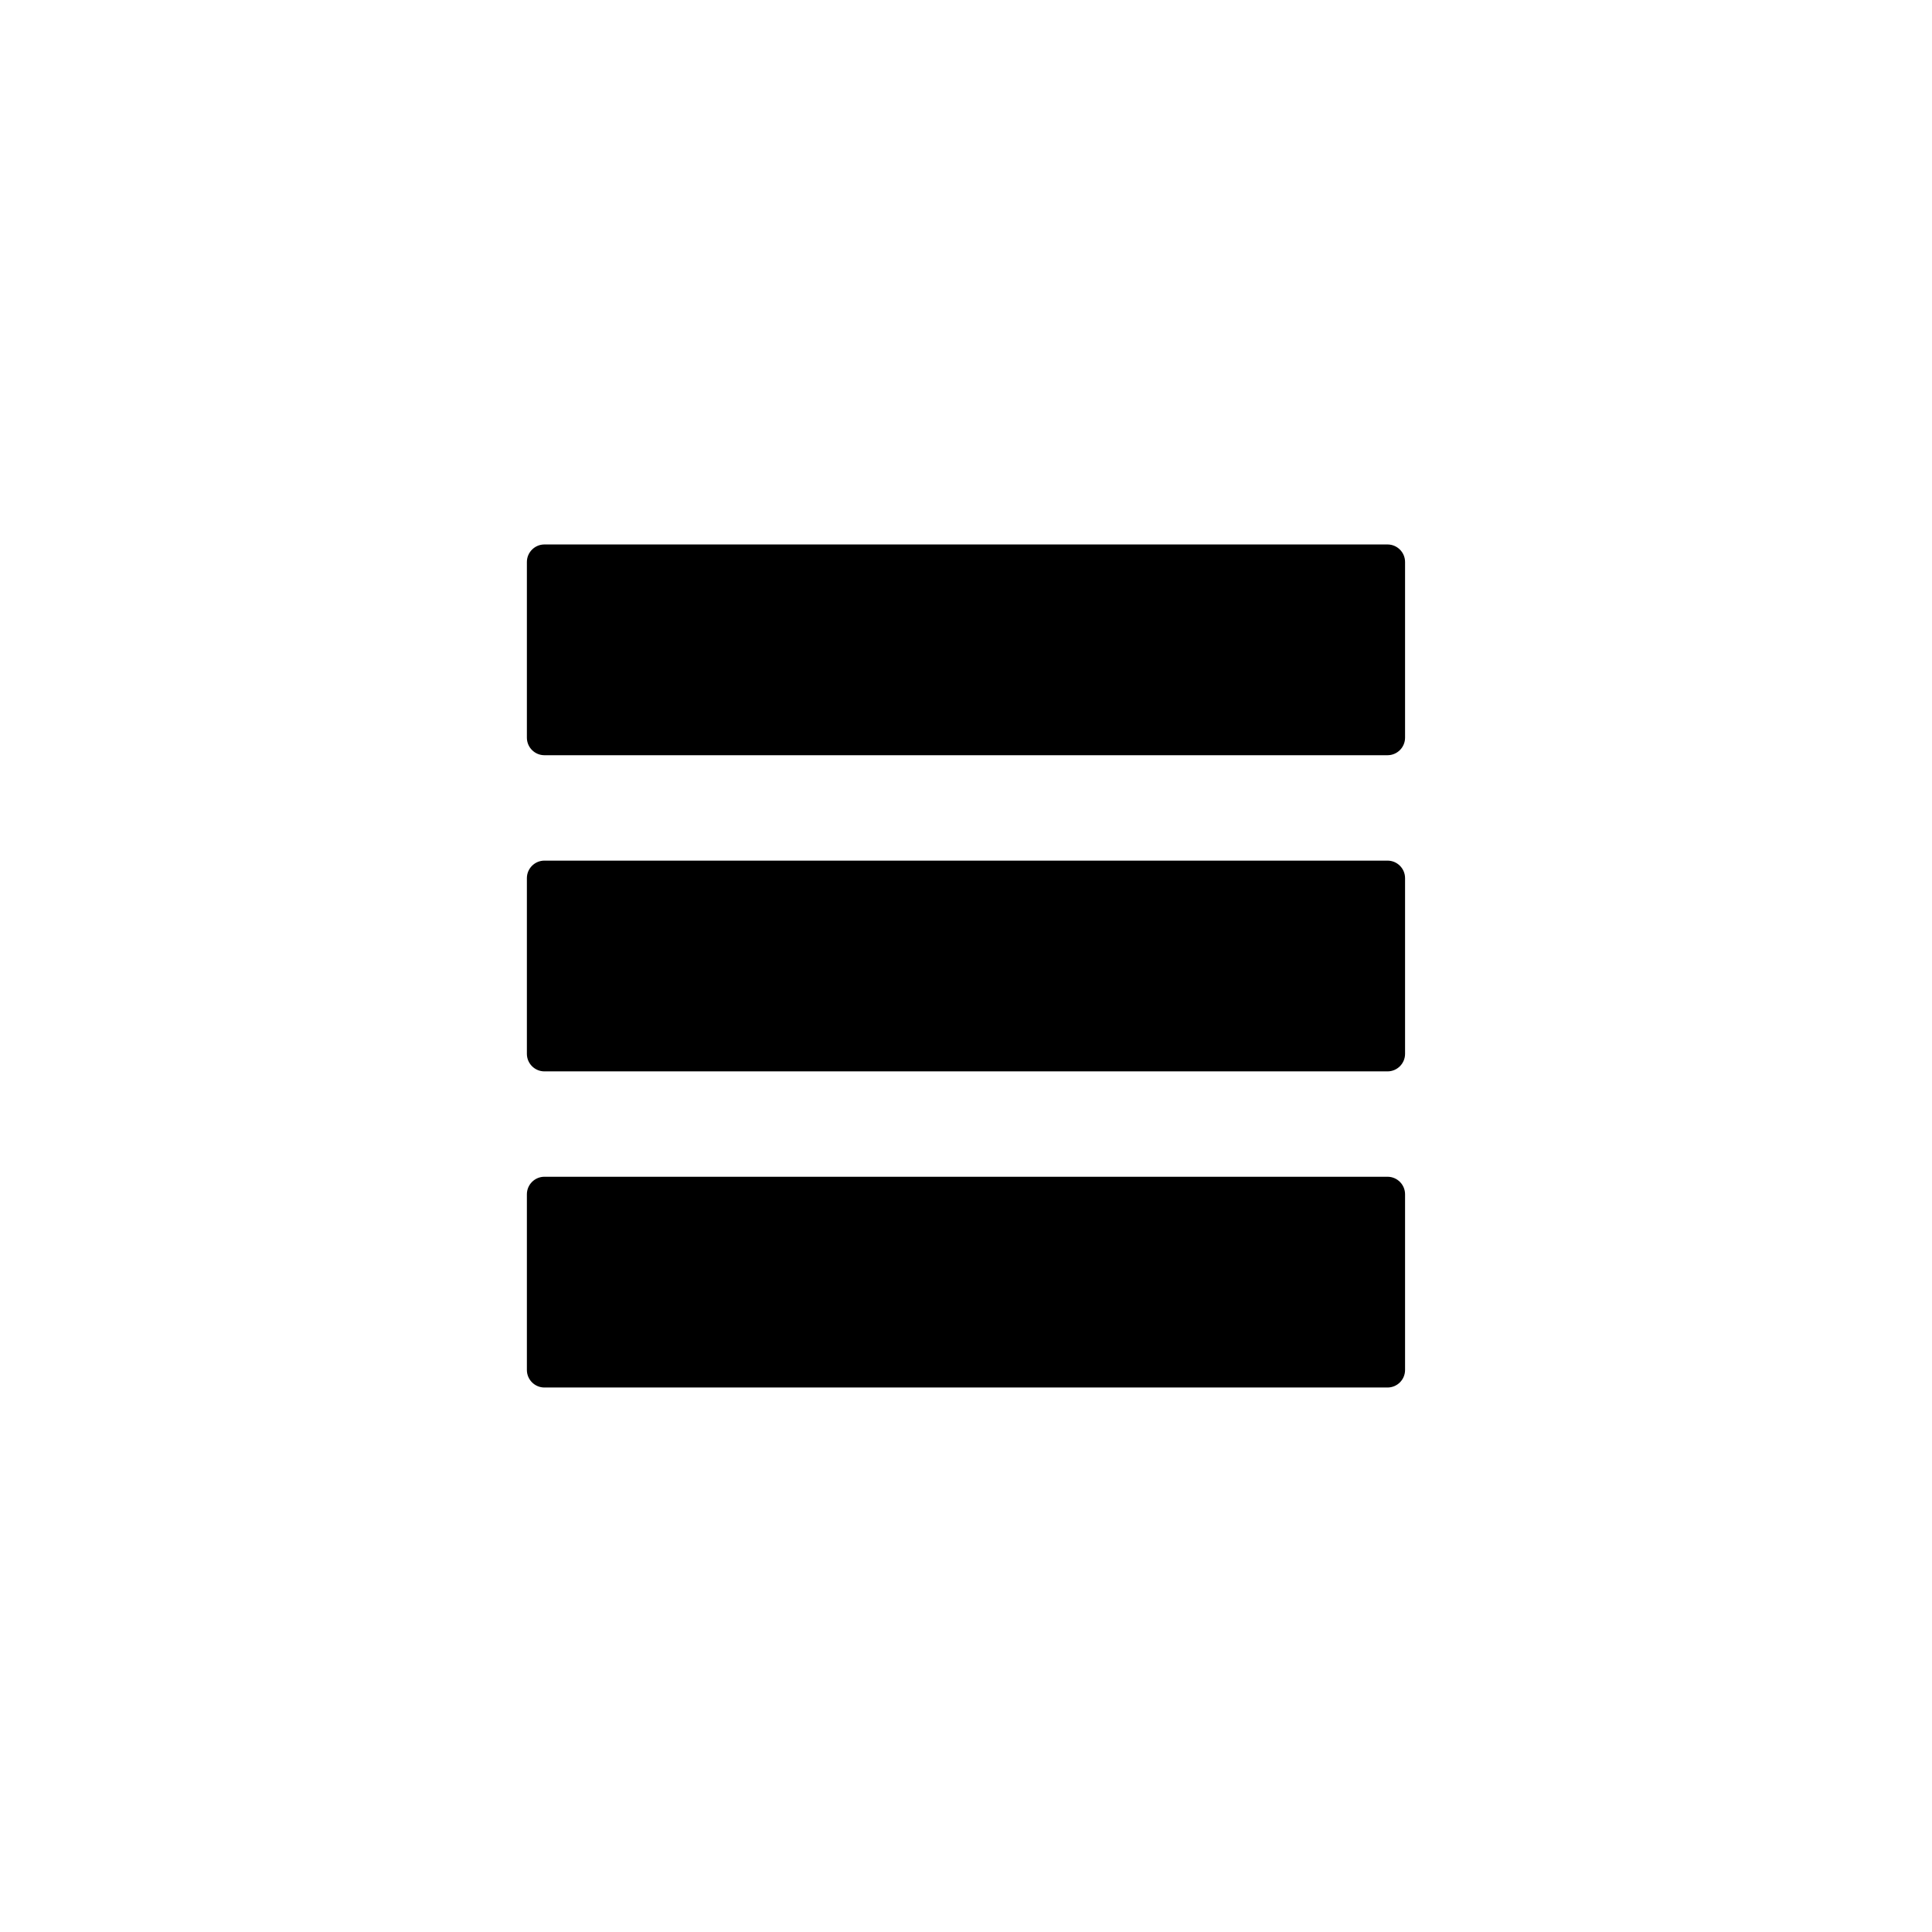 <svg xmlns="http://www.w3.org/2000/svg" width="70" height="70" viewBox="0 0 70 70" style="width: 100%; height: 100%;"><desc>Made with illustrio</desc>
  
<g class="base"><g fill="none" fill-rule="evenodd" stroke="none" class="main-fill">
    
    
  </g><g fill="none" transform="translate(19.09 19.727)" stroke="none" class="main-fill">
      <path d="M31.182 0L.636 0C.285 0 0 .285 0 .636L0 7C0 7.351.285 7.636.636 7.636L31.182 7.636C31.534 7.636 31.818 7.351 31.818 7L31.818.636C31.818.285 31.534 0 31.182 0L31.182 0zM31.182 11.455L.636 11.455C.285 11.455 0 11.74 0 12.091L0 18.455C0 18.806.285 19.091.636 19.091L31.182 19.091C31.534 19.091 31.818 18.806 31.818 18.455L31.818 12.091C31.818 11.74 31.534 11.455 31.182 11.455L31.182 11.455zM31.182 22.909L.636 22.909C.285 22.909 0 23.194 0 23.545L0 29.909C0 30.261.285 30.545.636 30.545L31.182 30.545C31.534 30.545 31.818 30.261 31.818 29.909L31.818 23.545C31.818 23.194 31.534 22.909 31.182 22.909L31.182 22.909z" fill="none" stroke="none" class="main-fill"></path>
    </g></g><style>
          .main-fill {fill: #000000;}
          .main-stroke {stroke: #000000;}
          .secondary-fill {fill: #AAAAAA;}
          .secondary-stroke {stroke: #AAAAAA;}

          .main-fill--darken {fill: #000000;}
          .main-stroke--darken {stroke: #000000;}
          .secondary-fill--darken {fill: #848484;}
          .secondary-stroke--darken {stroke: #848484;}

          .main-fill--darkener {fill: #000000;}
          .main-stroke--darkener {stroke: #000000;}
          .secondary-fill--darkener {fill: #6a6a6a;}
          .secondary-stroke--darkener {stroke: #6a6a6a;}
        </style></svg>